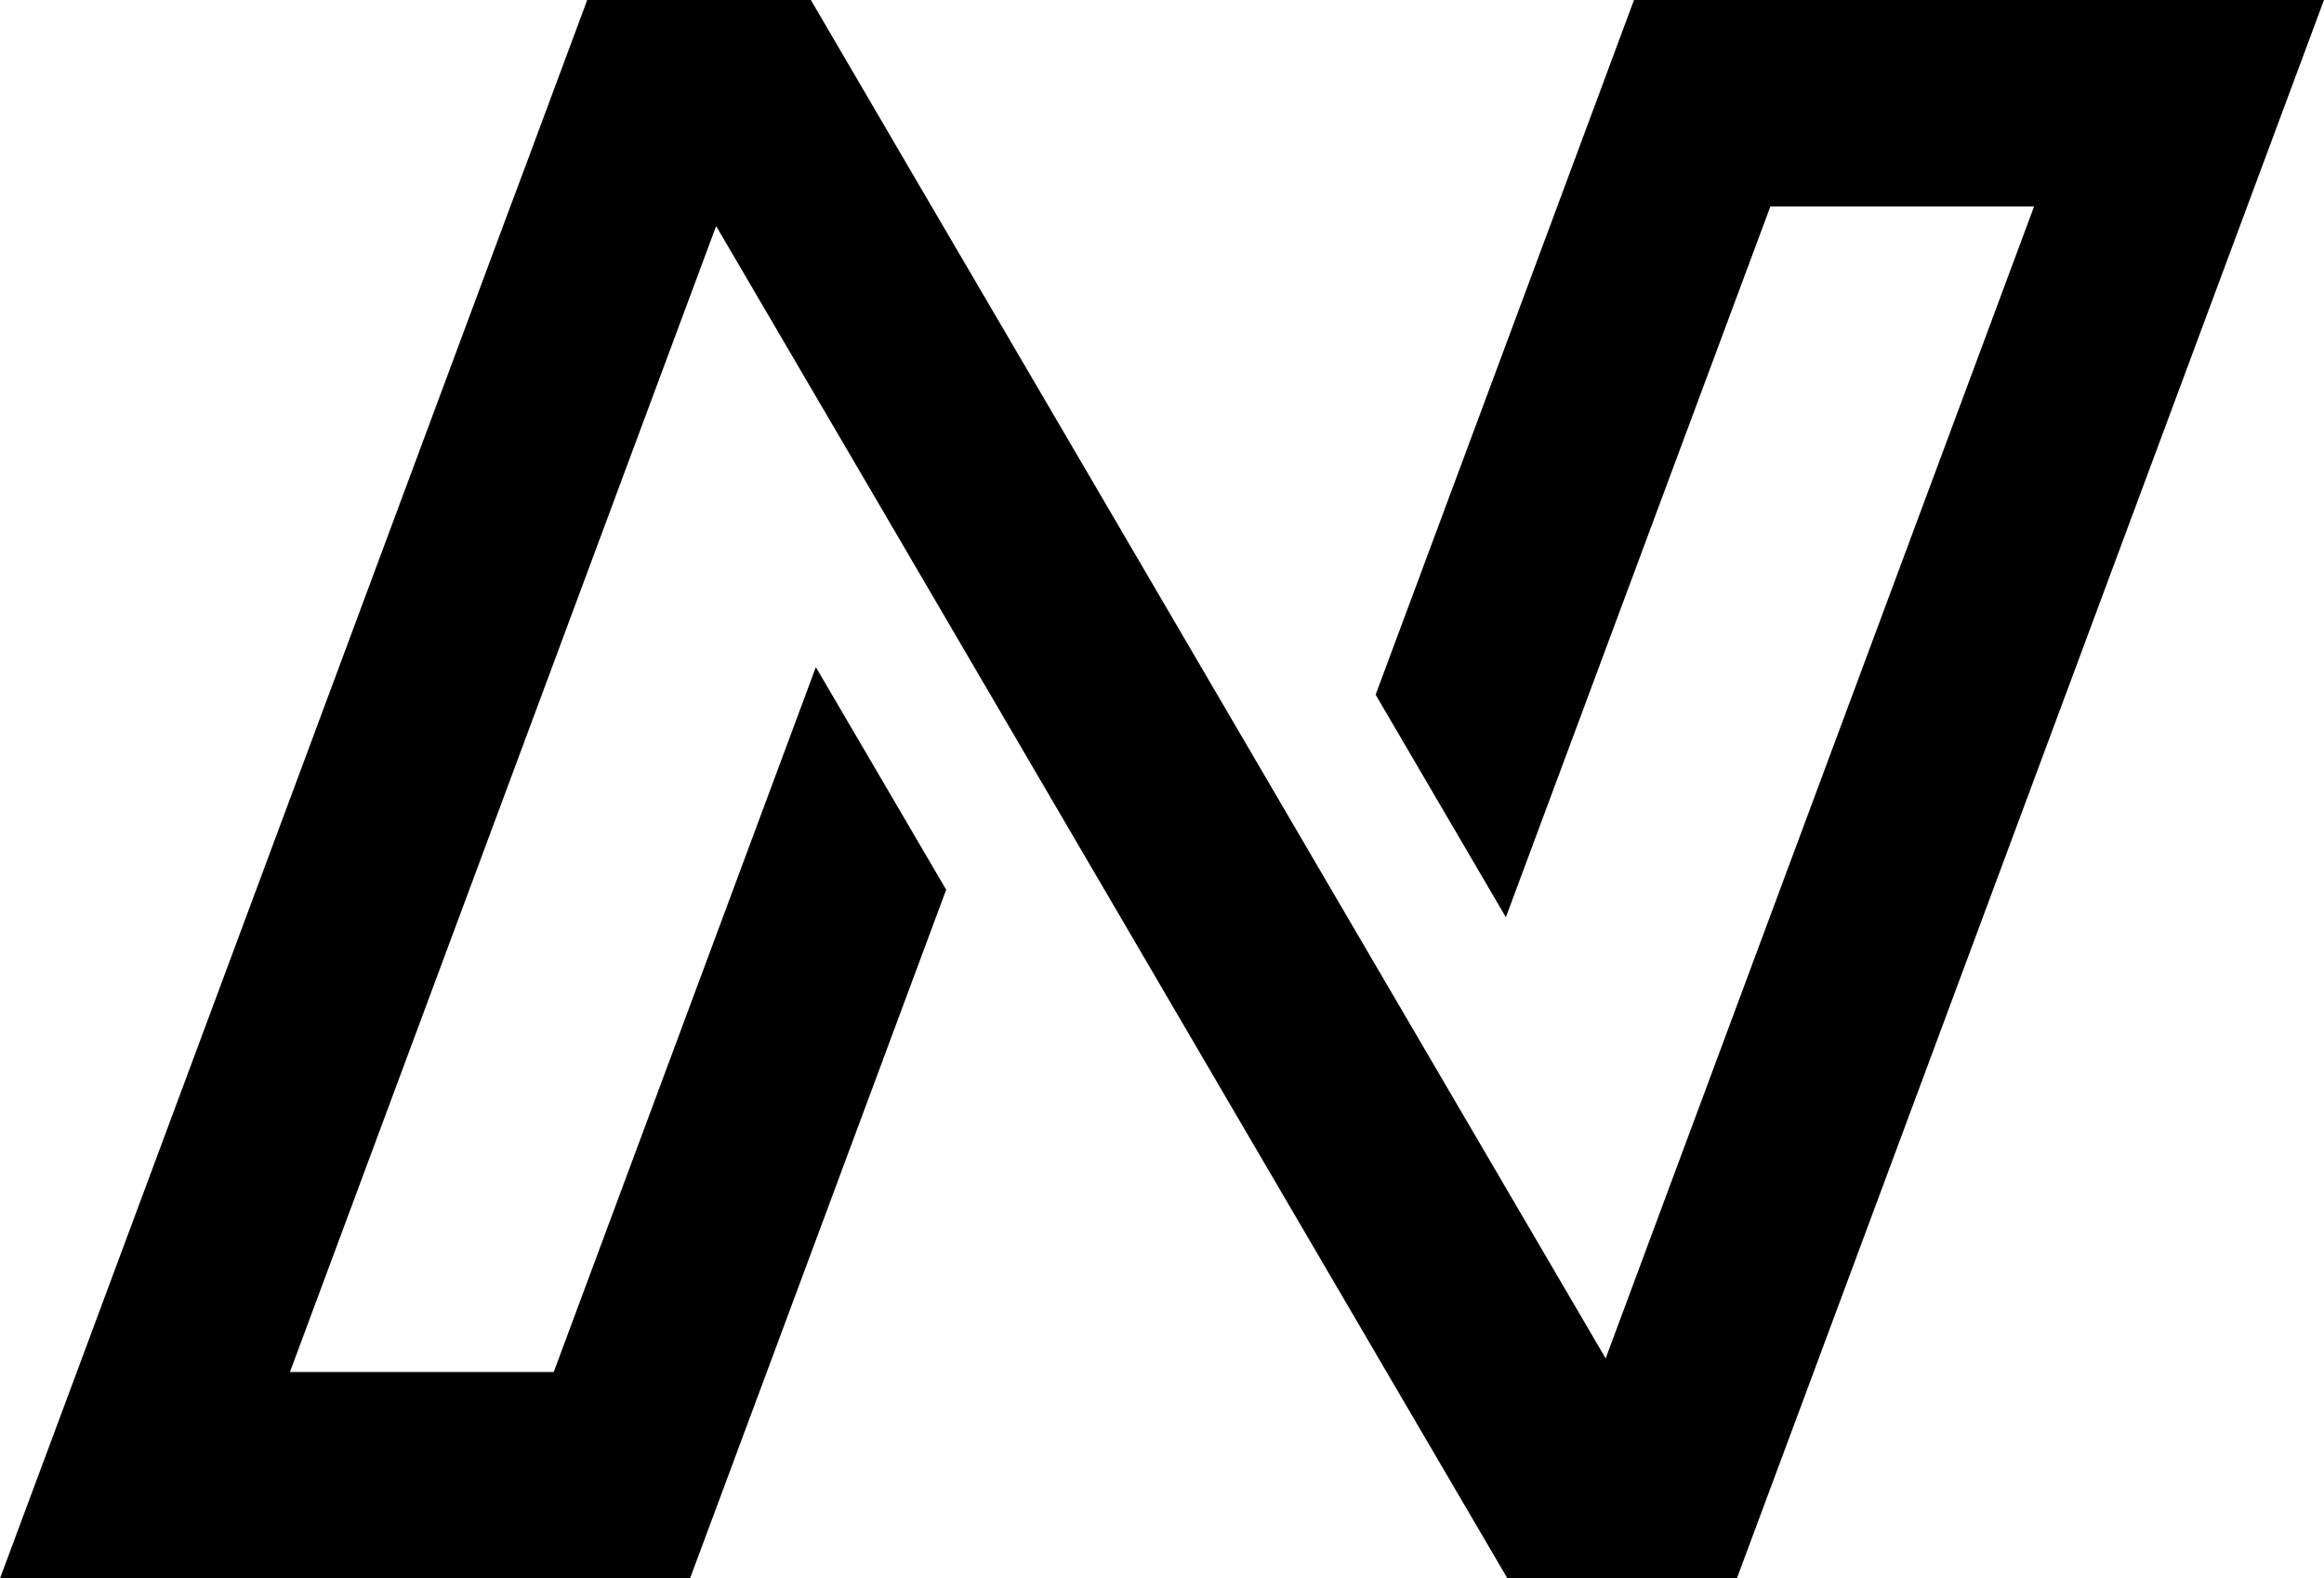 <svg xmlns="http://www.w3.org/2000/svg" viewBox="0 0 265 179.93"><g id="Layer_2" data-name="Layer 2"><g id="Layer_1-2" data-name="Layer 1"><polygon points="265 0 256.24 23.54 206.81 156.4 204.96 161.37 198.05 179.93 171.89 179.93 158.11 156.4 154.63 150.45 139.78 125.08 114.91 82.57 100.06 57.19 81.66 25.77 74.64 44.63 33.06 156.4 63.14 156.4 93.03 76.05 107.89 101.42 87.44 156.4 78.68 179.93 0 179.93 8.76 156.4 58.19 23.54 59.8 19.25 66.81 0.4 66.95 0 92.46 0 106.23 23.54 110.11 30.16 124.97 55.54 149.84 98.05 164.69 123.42 183.09 154.85 190.1 136 231.94 23.54 201.87 23.54 171.71 104.56 156.86 79.19 177.57 23.54 186.32 0 265 0"/></g></g></svg>